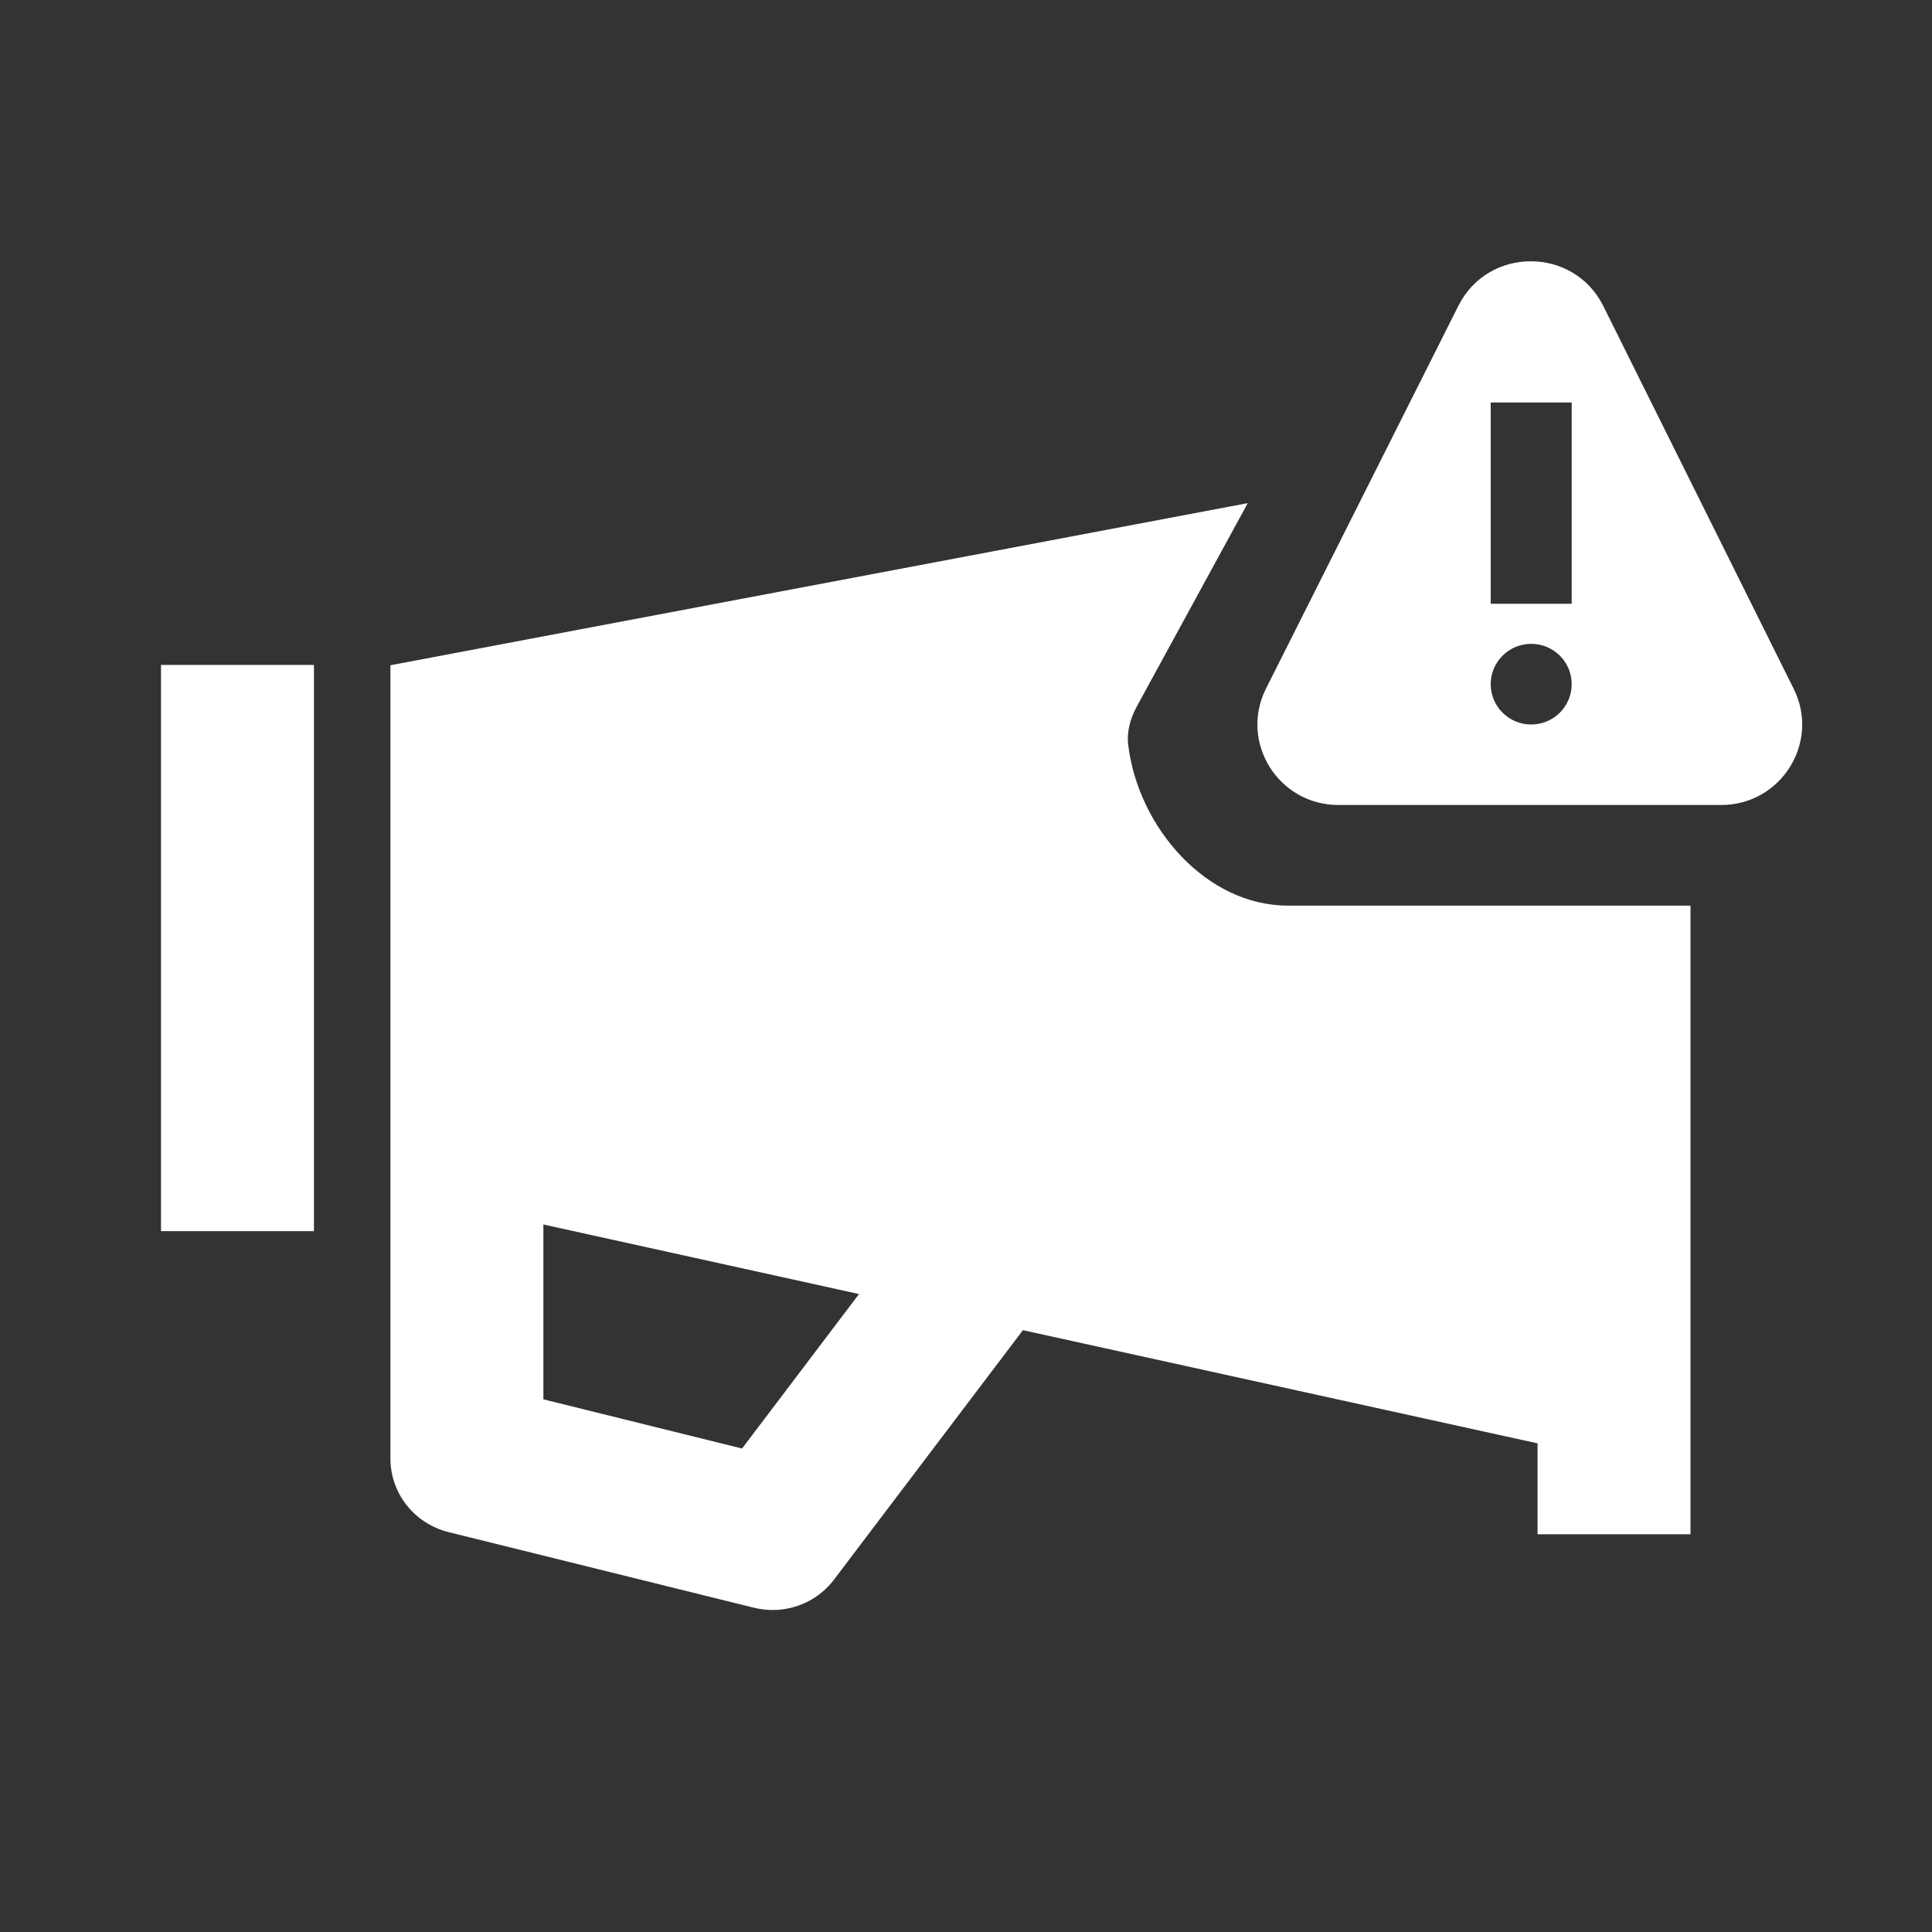 <svg fill='#fff' xmlns='http://www.w3.org/2000/svg' viewBox='0 0 24 24'>
  <rect x="0" y="0" width="24" height="24" fill="#333333" stroke="none"/>
  <path fill-rule='evenodd' clip-rule='evenodd' d='M15.5 6.25L4.85 8.264V18.118C4.85 18.55 5.146 18.925 5.57 19.032L9.37 19.973C9.446 19.991 9.524 20 9.6 20C9.895 20 10.178 19.863 10.36 19.623L12.707 16.524L19.1 17.93V19.059H21V11.25H16C14.98 11.25 14.139 10.274 14.015 9.254C13.995 9.088 14.042 8.923 14.122 8.776L15.5 6.25ZM6.75 17.383L9.218 17.994L10.671 16.075L6.75 15.211V17.383Z' />
  <path d='M2 8.26H3.9V15.294H2V8.26Z' />
  <path fill-rule='evenodd' clip-rule='evenodd' d='M19.917 3.802L22.282 8.557C22.613 9.221 22.127 10 21.381 10L16.627 10C15.879 10 15.393 9.218 15.727 8.553L18.117 3.798C18.488 3.06 19.549 3.062 19.917 3.802ZM18.518 5H19.524V7.5H18.518L18.518 5ZM18.518 8.499C18.518 8.776 18.744 9 19.021 9C19.299 9 19.524 8.776 19.524 8.499C19.524 8.222 19.299 7.998 19.021 7.998C18.744 7.998 18.518 8.222 18.518 8.499Z' />
</svg>
